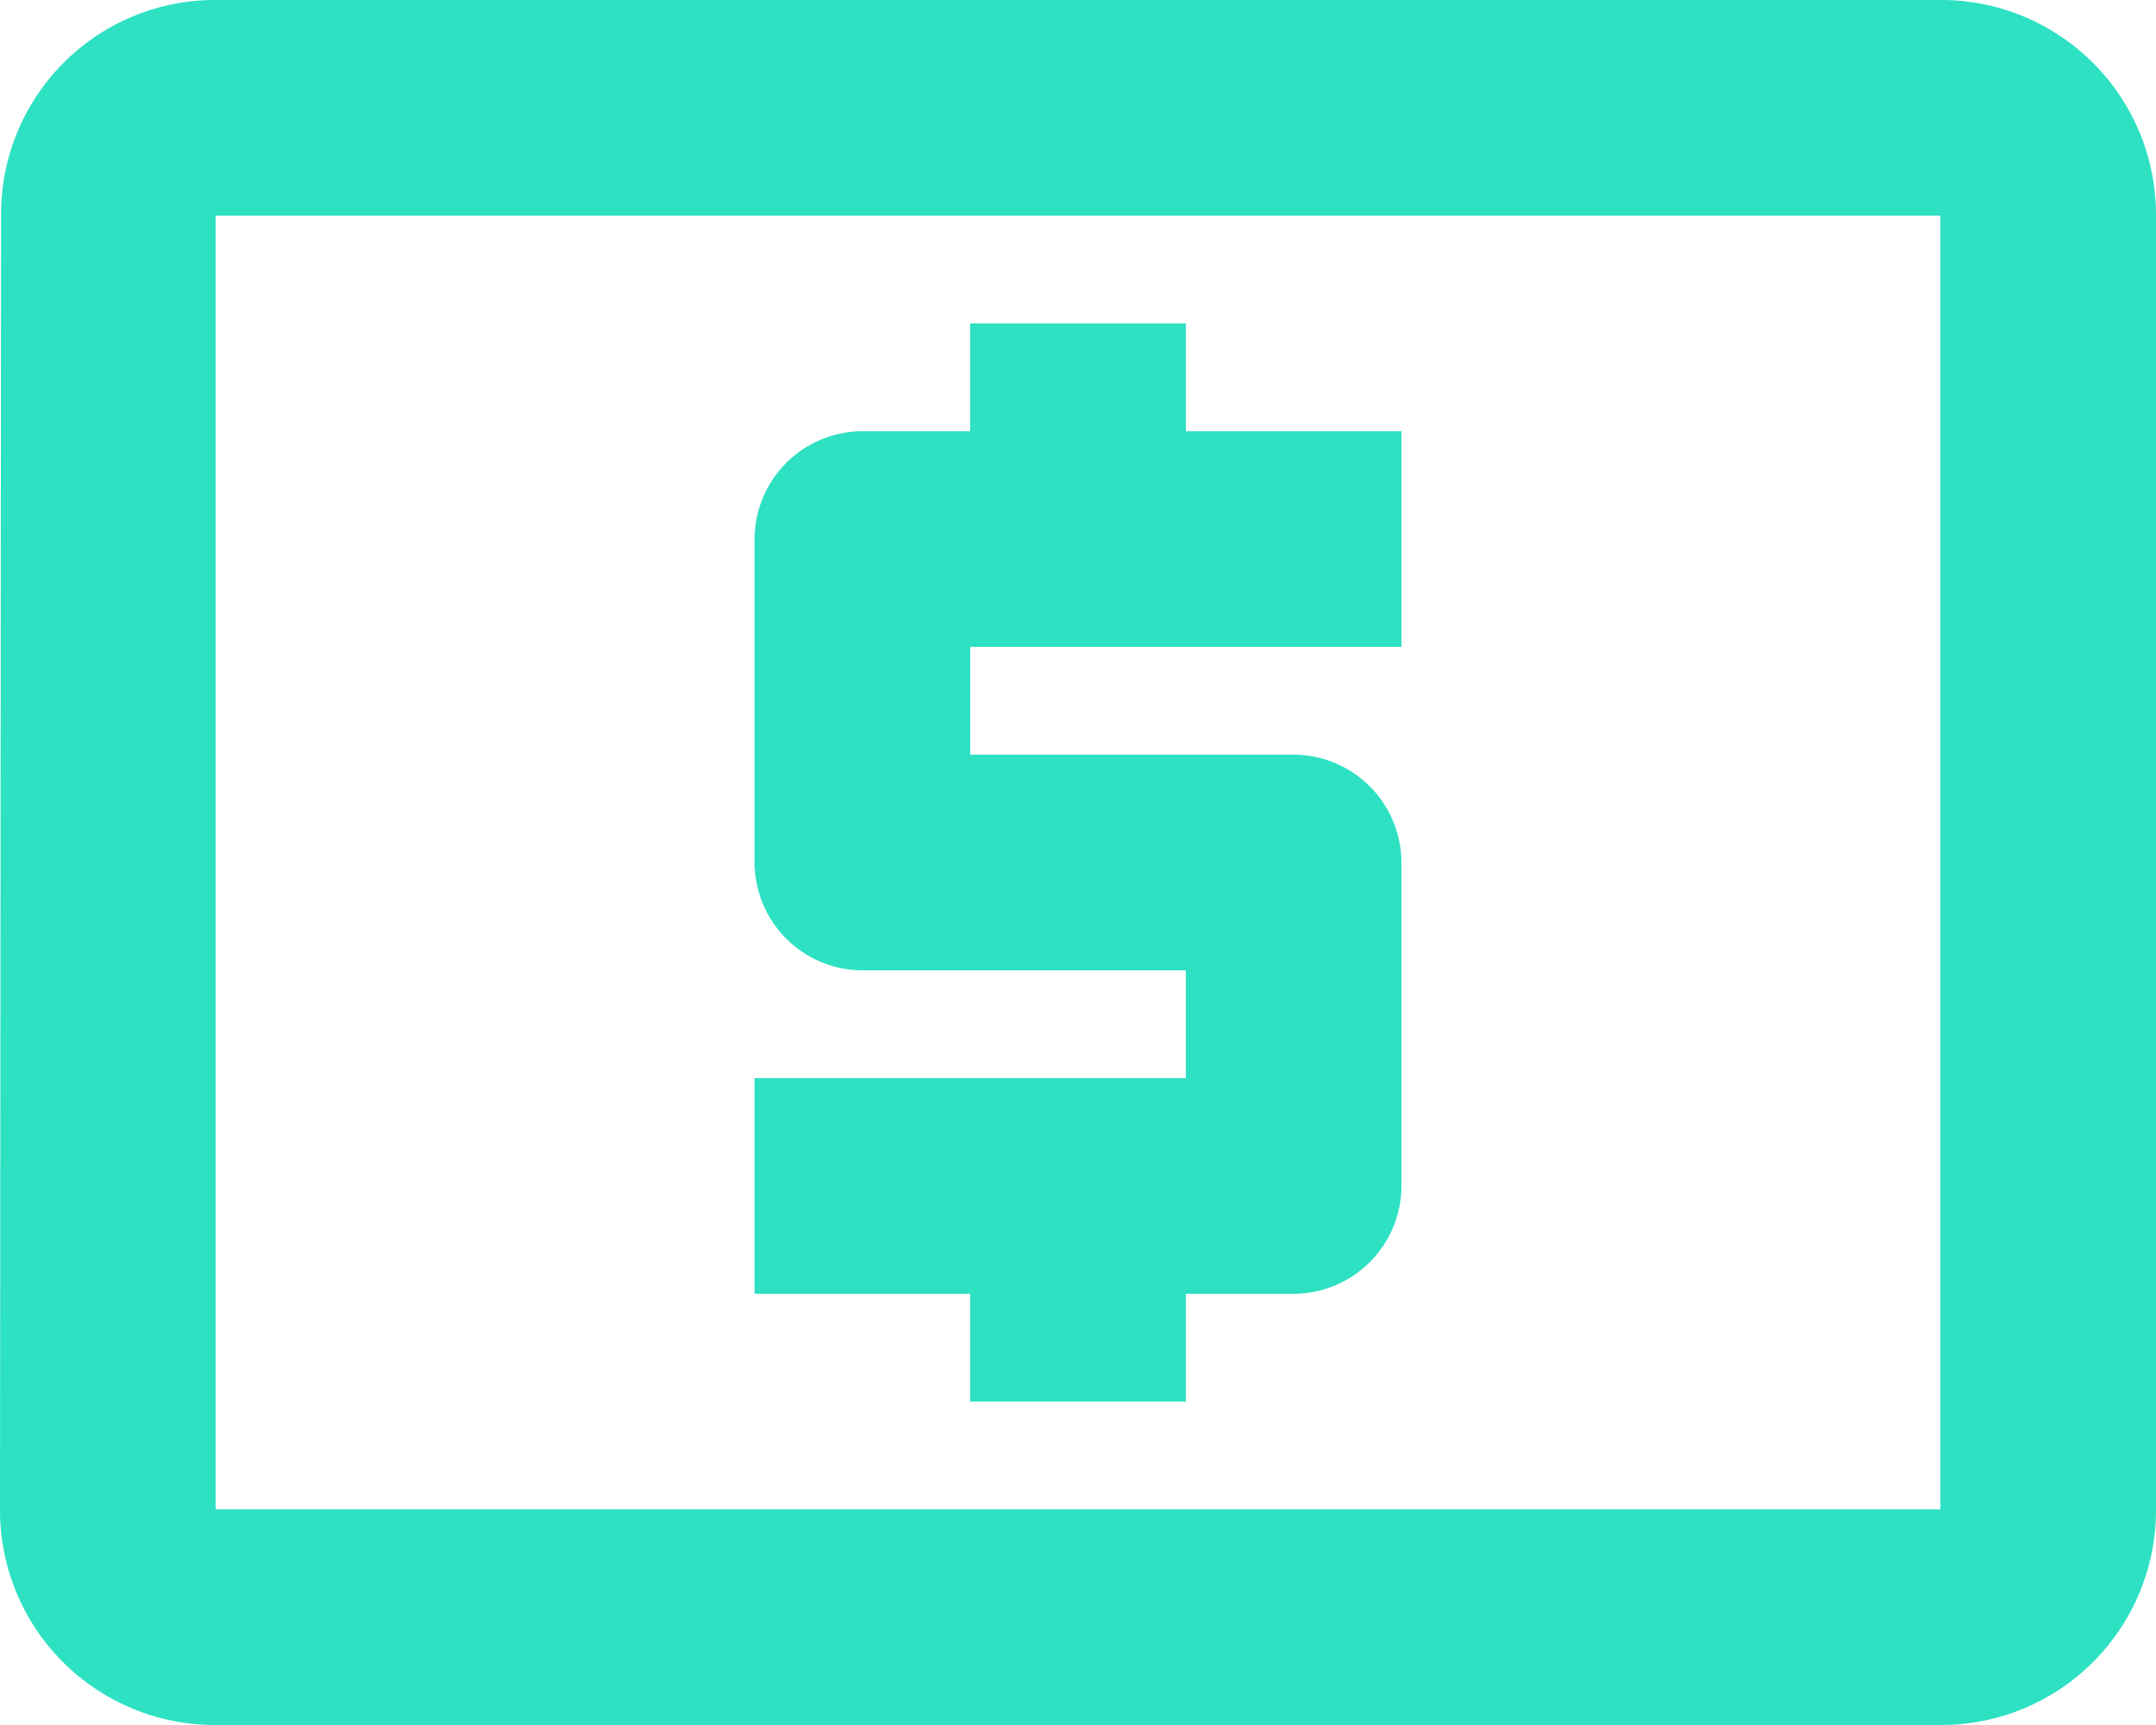 <svg xmlns="http://www.w3.org/2000/svg" width="245.326" height="196.261" viewBox="0 0 245.326 196.261">
  <defs>
    <style>
      .cls-1 {
        fill: #2de1c2;
      }
    </style>
  </defs>
  <path id="ic_local_atm_24px" class="cls-1" d="M112.4,163.462h24.533V151.2H149.2a12.3,12.3,0,0,0,12.266-12.266v-36.8A12.3,12.3,0,0,0,149.2,89.864H112.4V77.6h49.065V53.065H136.929V40.8H112.4V53.065H100.13A12.3,12.3,0,0,0,87.864,65.331v36.8A12.3,12.3,0,0,0,100.13,114.4h36.8v12.266H87.864V151.2H112.4ZM222.793,4H26.533A24.344,24.344,0,0,0,2.123,28.533L2,175.728A24.448,24.448,0,0,0,26.533,200.26h196.26a24.448,24.448,0,0,0,24.533-24.533V28.533A24.448,24.448,0,0,0,222.793,4Zm0,171.728H26.533V28.533h196.26Z" transform="translate(-2 -4)"/>
</svg>
